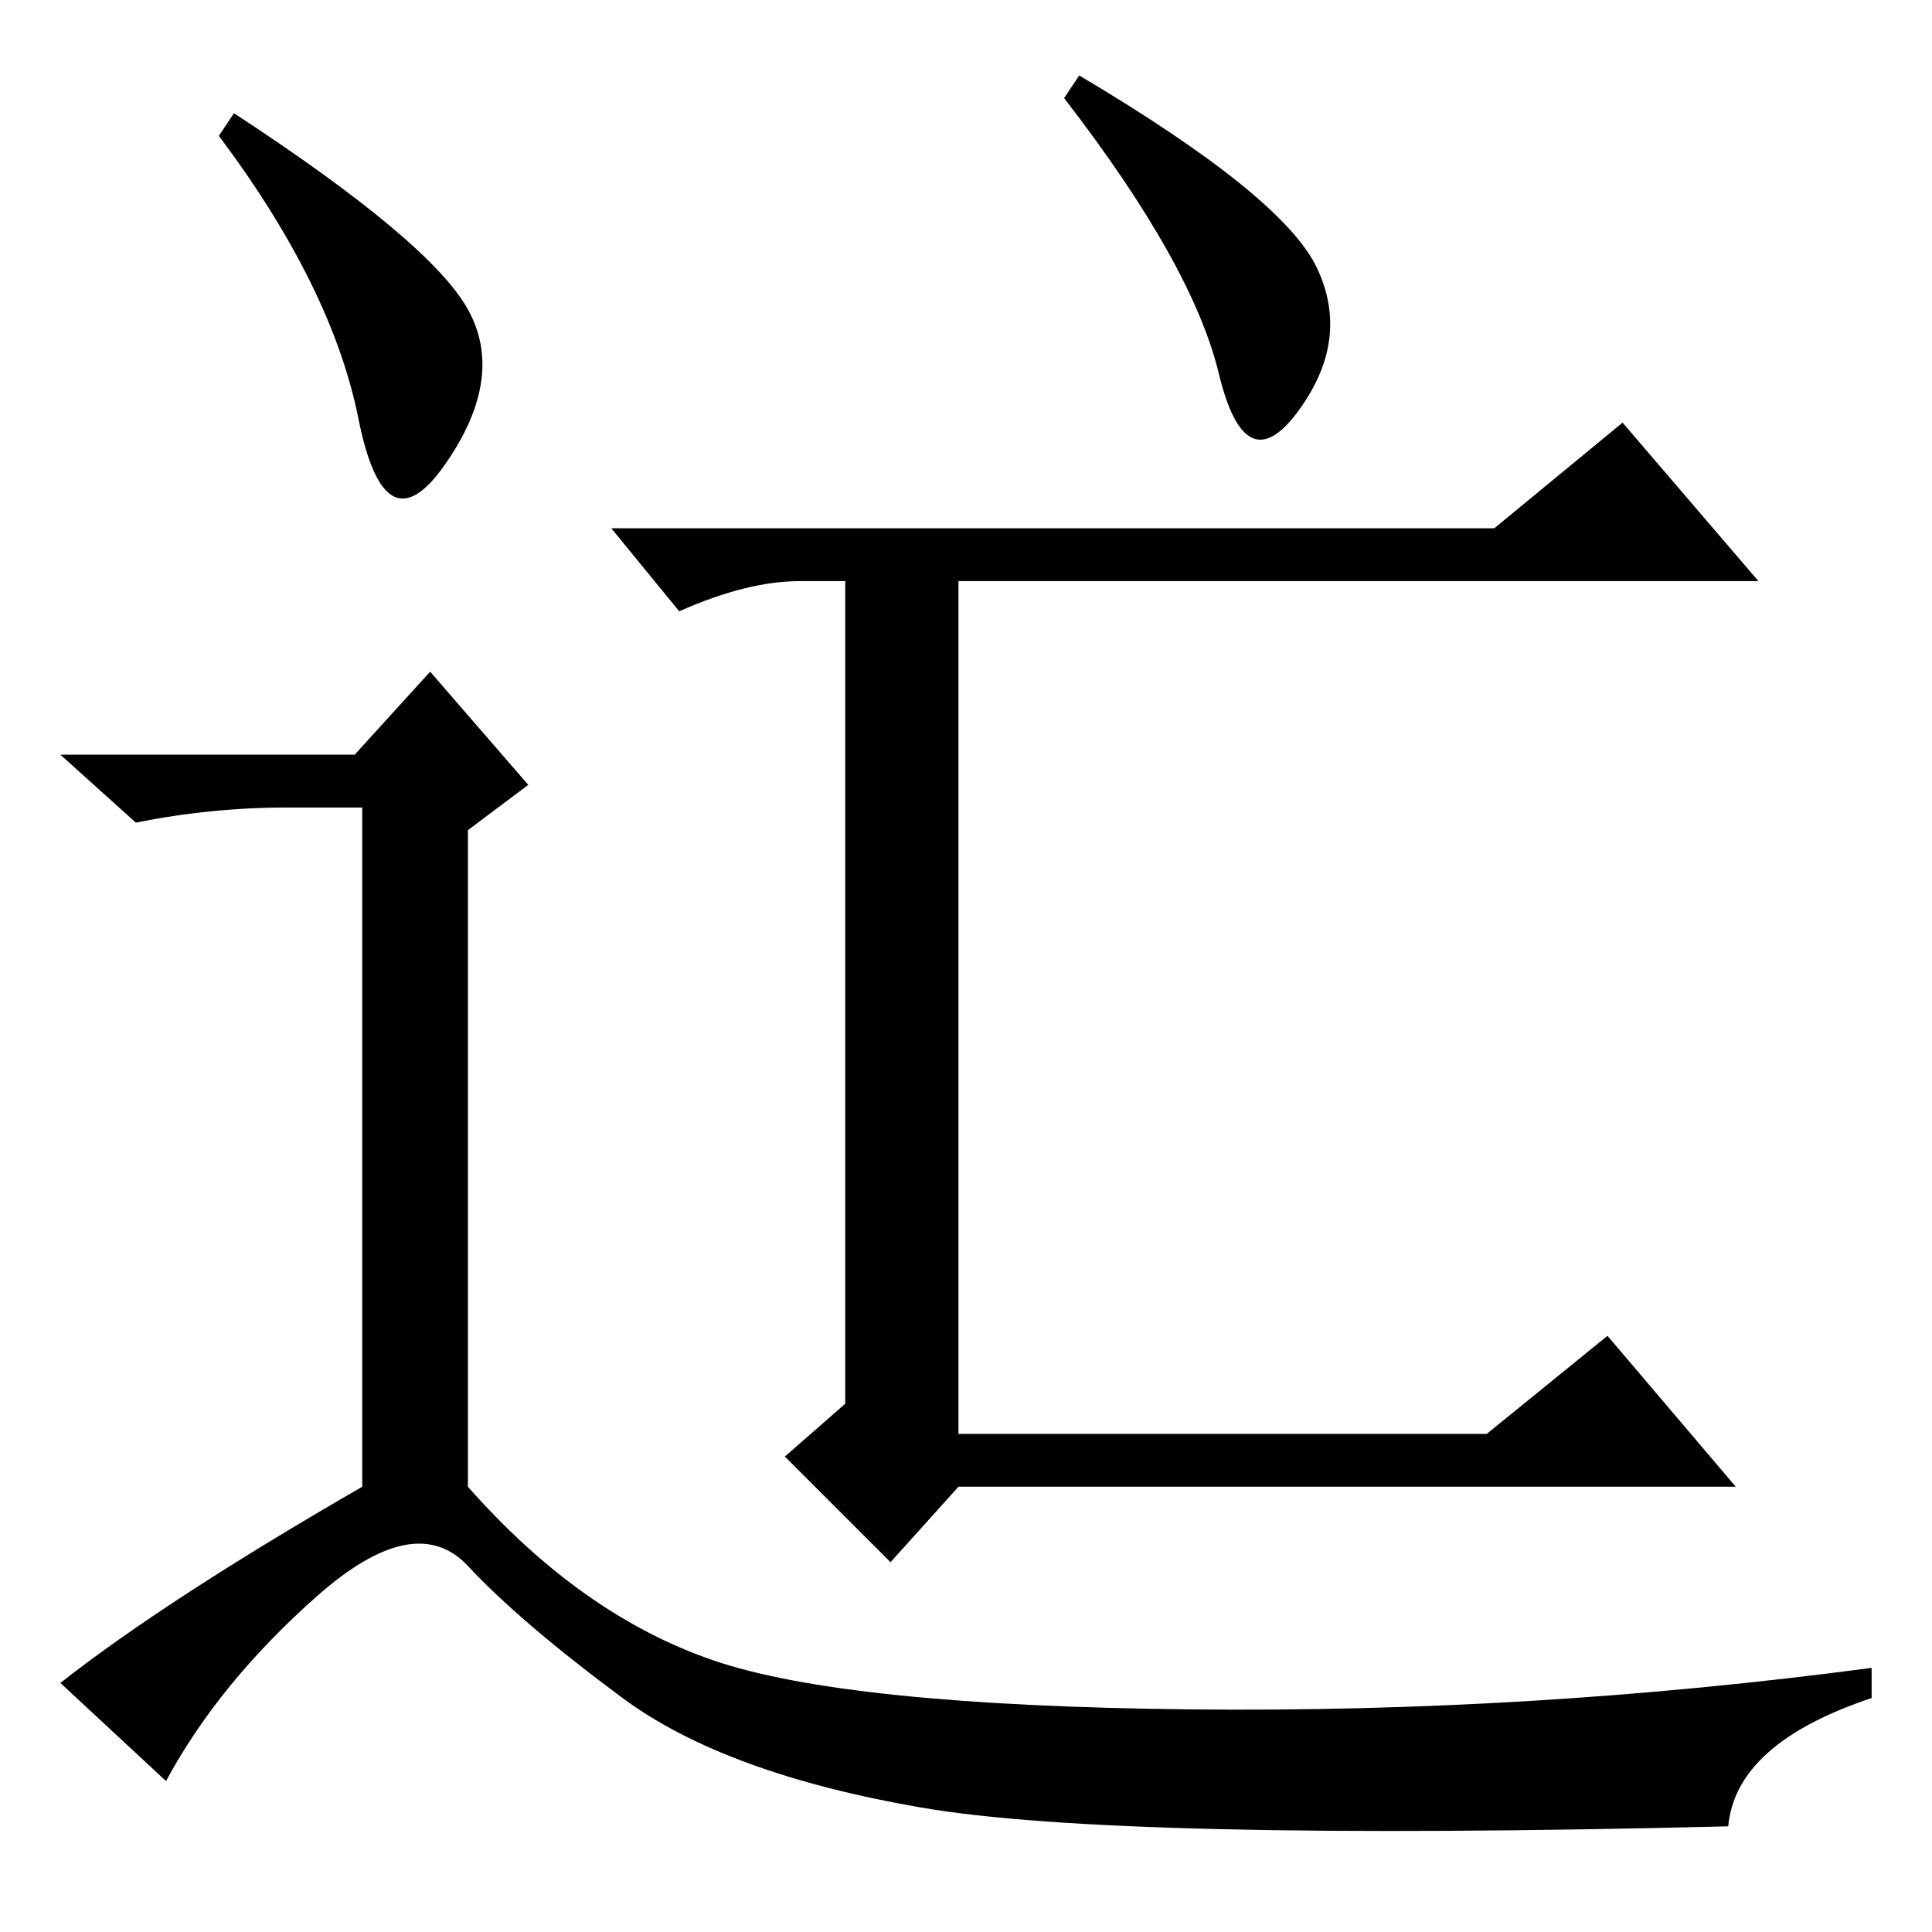 <?xml version="1.0" standalone="no"?>
<!DOCTYPE svg PUBLIC "-//W3C//DTD SVG 1.1//EN" "http://www.w3.org/Graphics/SVG/1.1/DTD/svg11.dtd" >
<svg xmlns="http://www.w3.org/2000/svg" xmlns:xlink="http://www.w3.org/1999/xlink" version="1.1" viewBox="0 -36 256 256">
  <g transform="matrix(1 0 0 -1 0 220)">
   <path fill="currentColor"
d="M174.5 220.5q4.5 -9.5 -2.5 -19t-10.5 5t-20.5 36.5l2 3q27 -16 31.5 -25.5zM198 186l17 14l18 -21h-106v-113h70l16 13l17 -20h-103l-9 -10l-14 14l8 7v109h-6q-7 0 -16 -4l-9 11h117zM31 241q26 -17 31 -26t-3 -20.5t-11.5 6t-18.5 37.5zM47 156l10 11l13 -15l-8 -6
v-87q15 -17 32.5 -23t63 -6.5t90.5 5.5v-4q-18 -6 -19 -17q-81 -2 -107 2.5t-39.5 14.5t-20.5 17.5t-20 -4t-20 -24.5l-14 13q14 11 40 26v90h-10q-10 0 -20 -2l-10 9h39z" />
  </g>

</svg>
